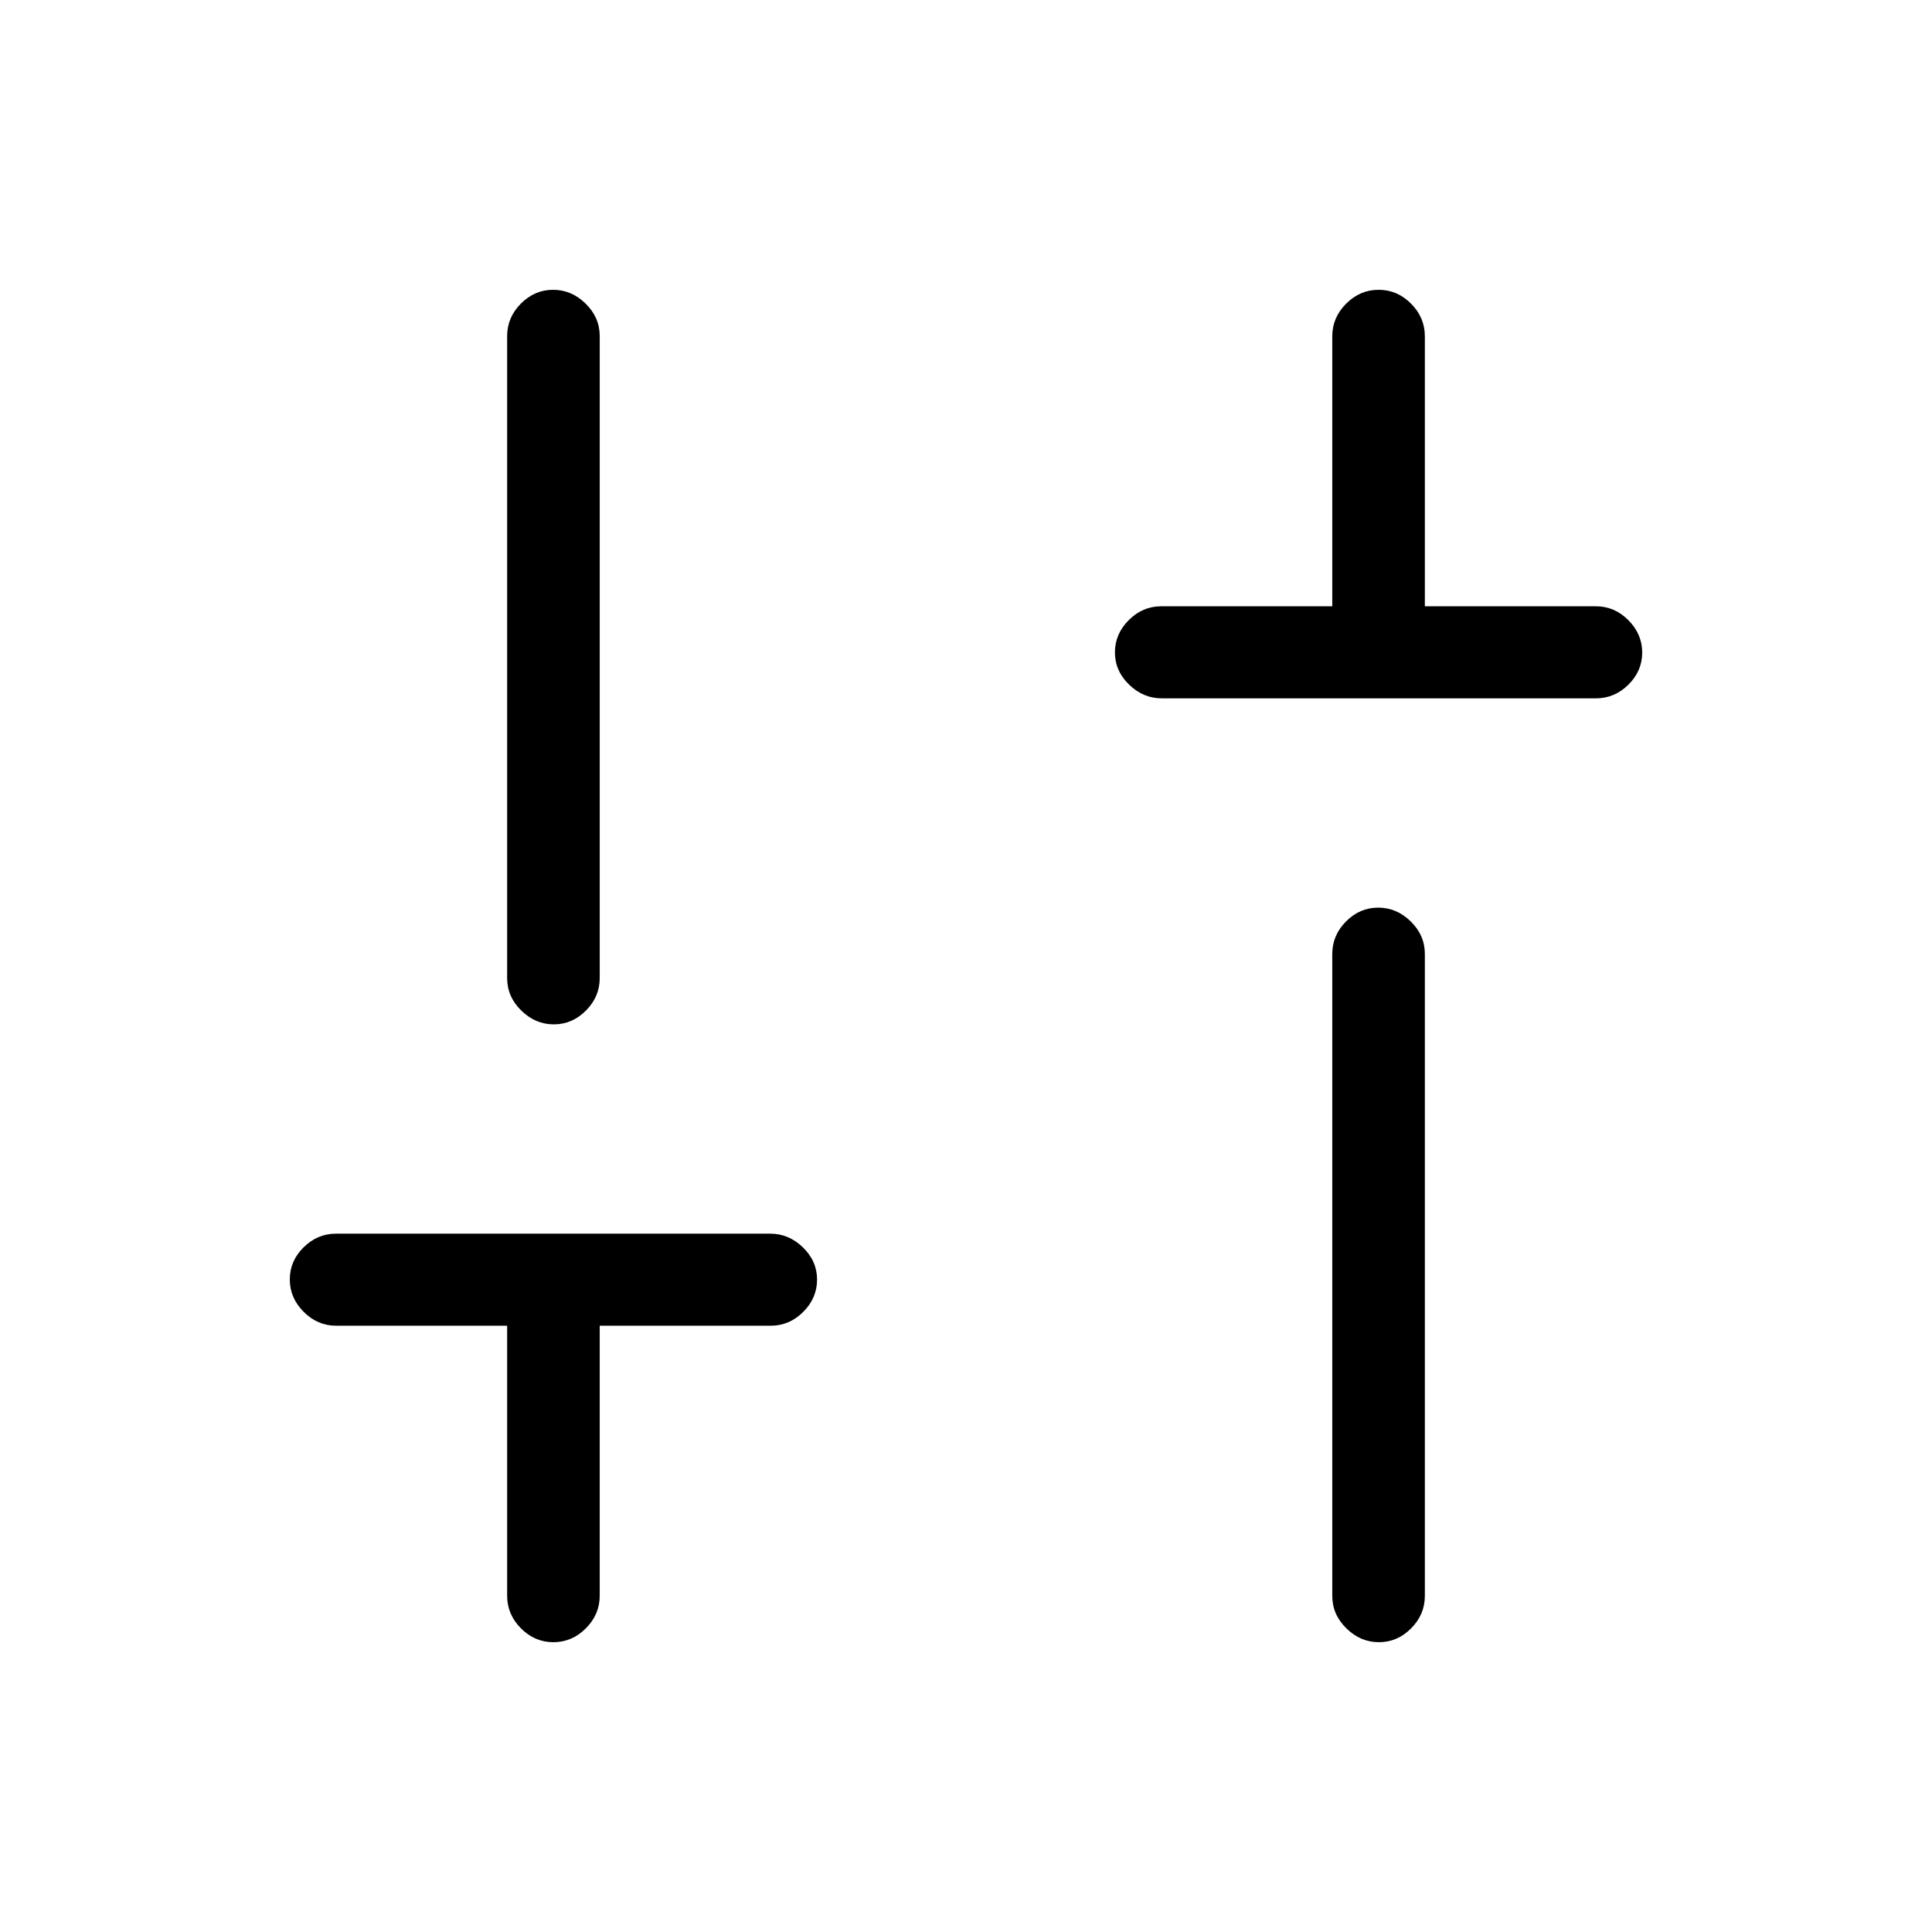 <svg xmlns="http://www.w3.org/2000/svg" height="20" viewBox="0 -960 960 960" width="20"><path d="M577.28-613q-9.23 0-16.25-6.82-7.03-6.83-7.03-16 0-9.18 6.88-16.05 6.87-6.87 16.12-6.87h85v-134.19q0-9.28 6.89-16.18 6.88-6.89 16.15-6.89 9.26 0 16.11 6.89 6.85 6.9 6.85 16.18v134.19h85q9.25 0 16.13 6.91 6.87 6.9 6.87 16.08 0 9.17-6.86 15.96-6.87 6.79-16.1 6.79H577.28Zm107.9 469q-9.18 0-16.18-6.88-7-6.87-7-16.12v-319q0-9.25 6.82-16.13 6.83-6.87 16-6.87 9.18 0 16.18 6.87 7 6.88 7 16.13v319q0 9.25-6.82 16.12-6.83 6.88-16 6.88Zm-410.22 0q-9.26 0-16.11-6.89-6.85-6.9-6.85-16.18v-134.19h-85q-9.25 0-16.12-6.91-6.88-6.9-6.88-16.08 0-9.17 6.86-15.96 6.87-6.79 16.1-6.79h215.76q9.23 0 16.26 6.82 7.02 6.83 7.02 16 0 9.18-6.87 16.05-6.88 6.87-16.13 6.87h-85v134.19q0 9.28-6.89 16.18-6.88 6.89-16.15 6.89Zm.22-307q-9.18 0-16.18-6.88-7-6.87-7-16.12v-319q0-9.25 6.82-16.13 6.83-6.87 16-6.87 9.18 0 16.18 6.87 7 6.88 7 16.13v319q0 9.25-6.82 16.12-6.83 6.88-16 6.88Z"/></svg>